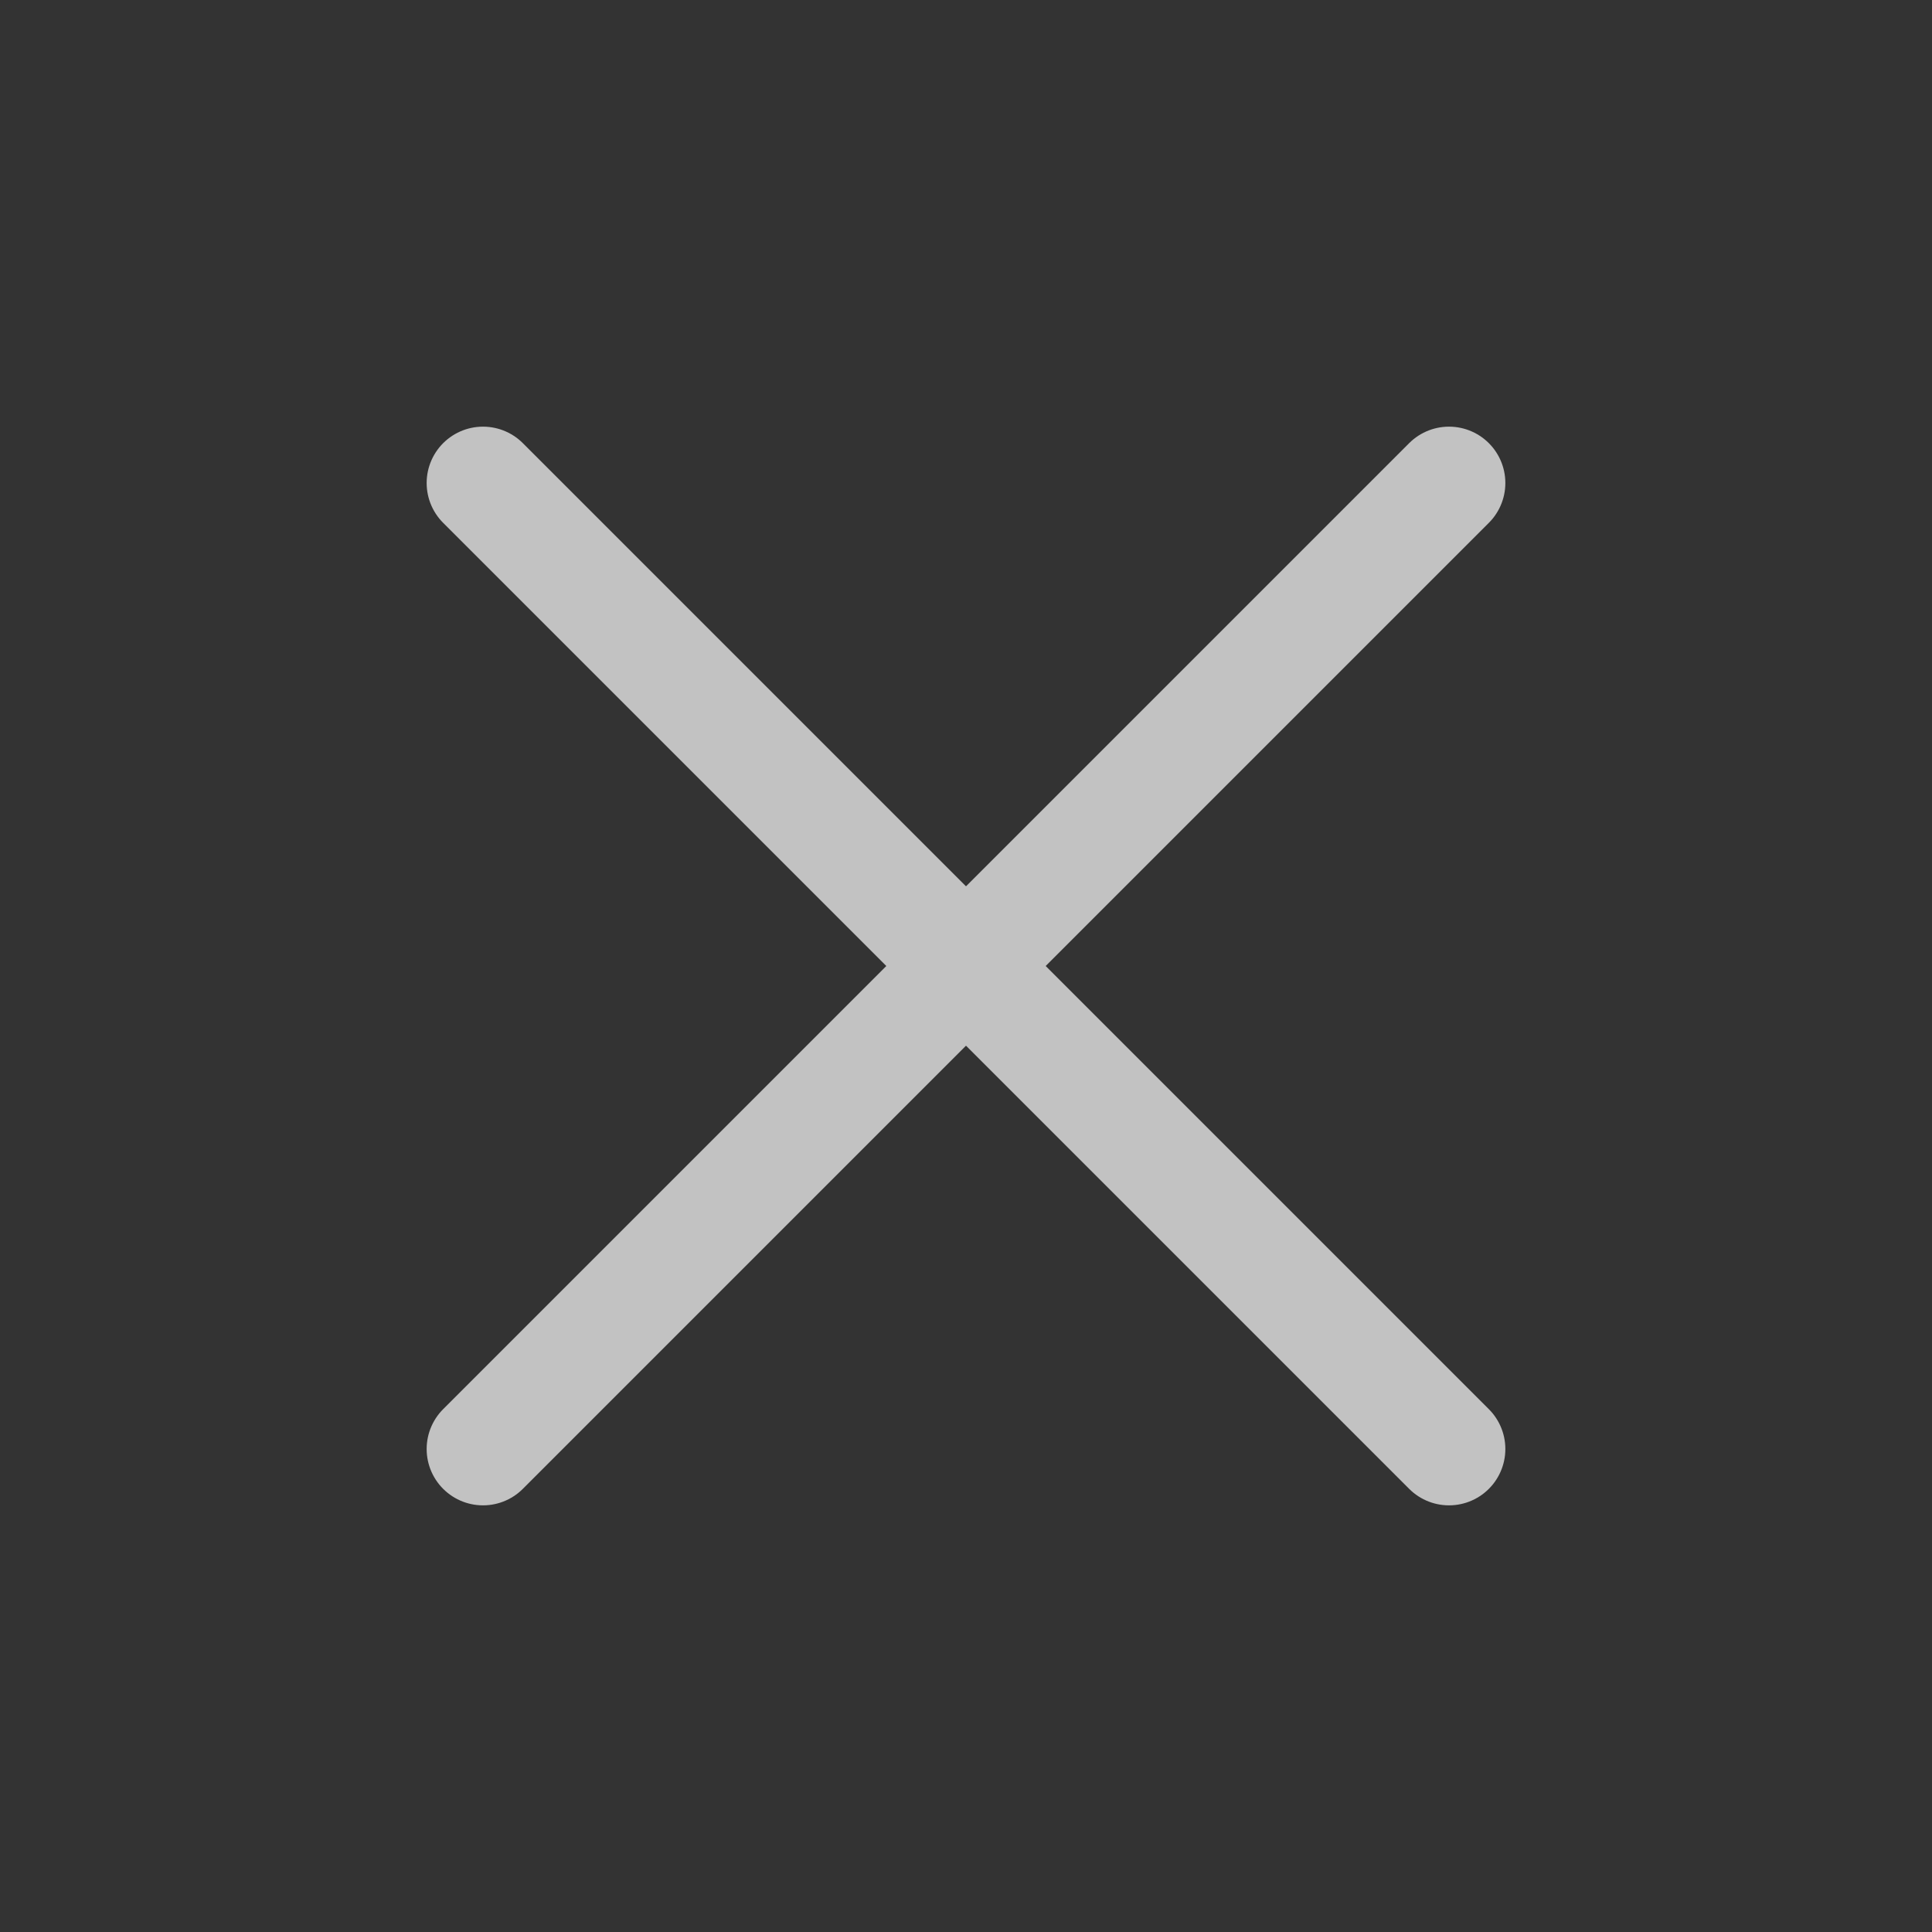 <svg width="24" height="24" viewBox="0 0 24 24" fill="none" xmlns="http://www.w3.org/2000/svg">
<rect x="0" y="0" width="24" height="24" fill="#333333" stroke="none"/>
<g id="icon/close" opacity="0.7">
<path id="Vector" d="M6 6L18 18M6 18L18 6" stroke="white" stroke-width="1.4" stroke-linecap="round" stroke-linejoin="round"/>
</g>
</svg>
